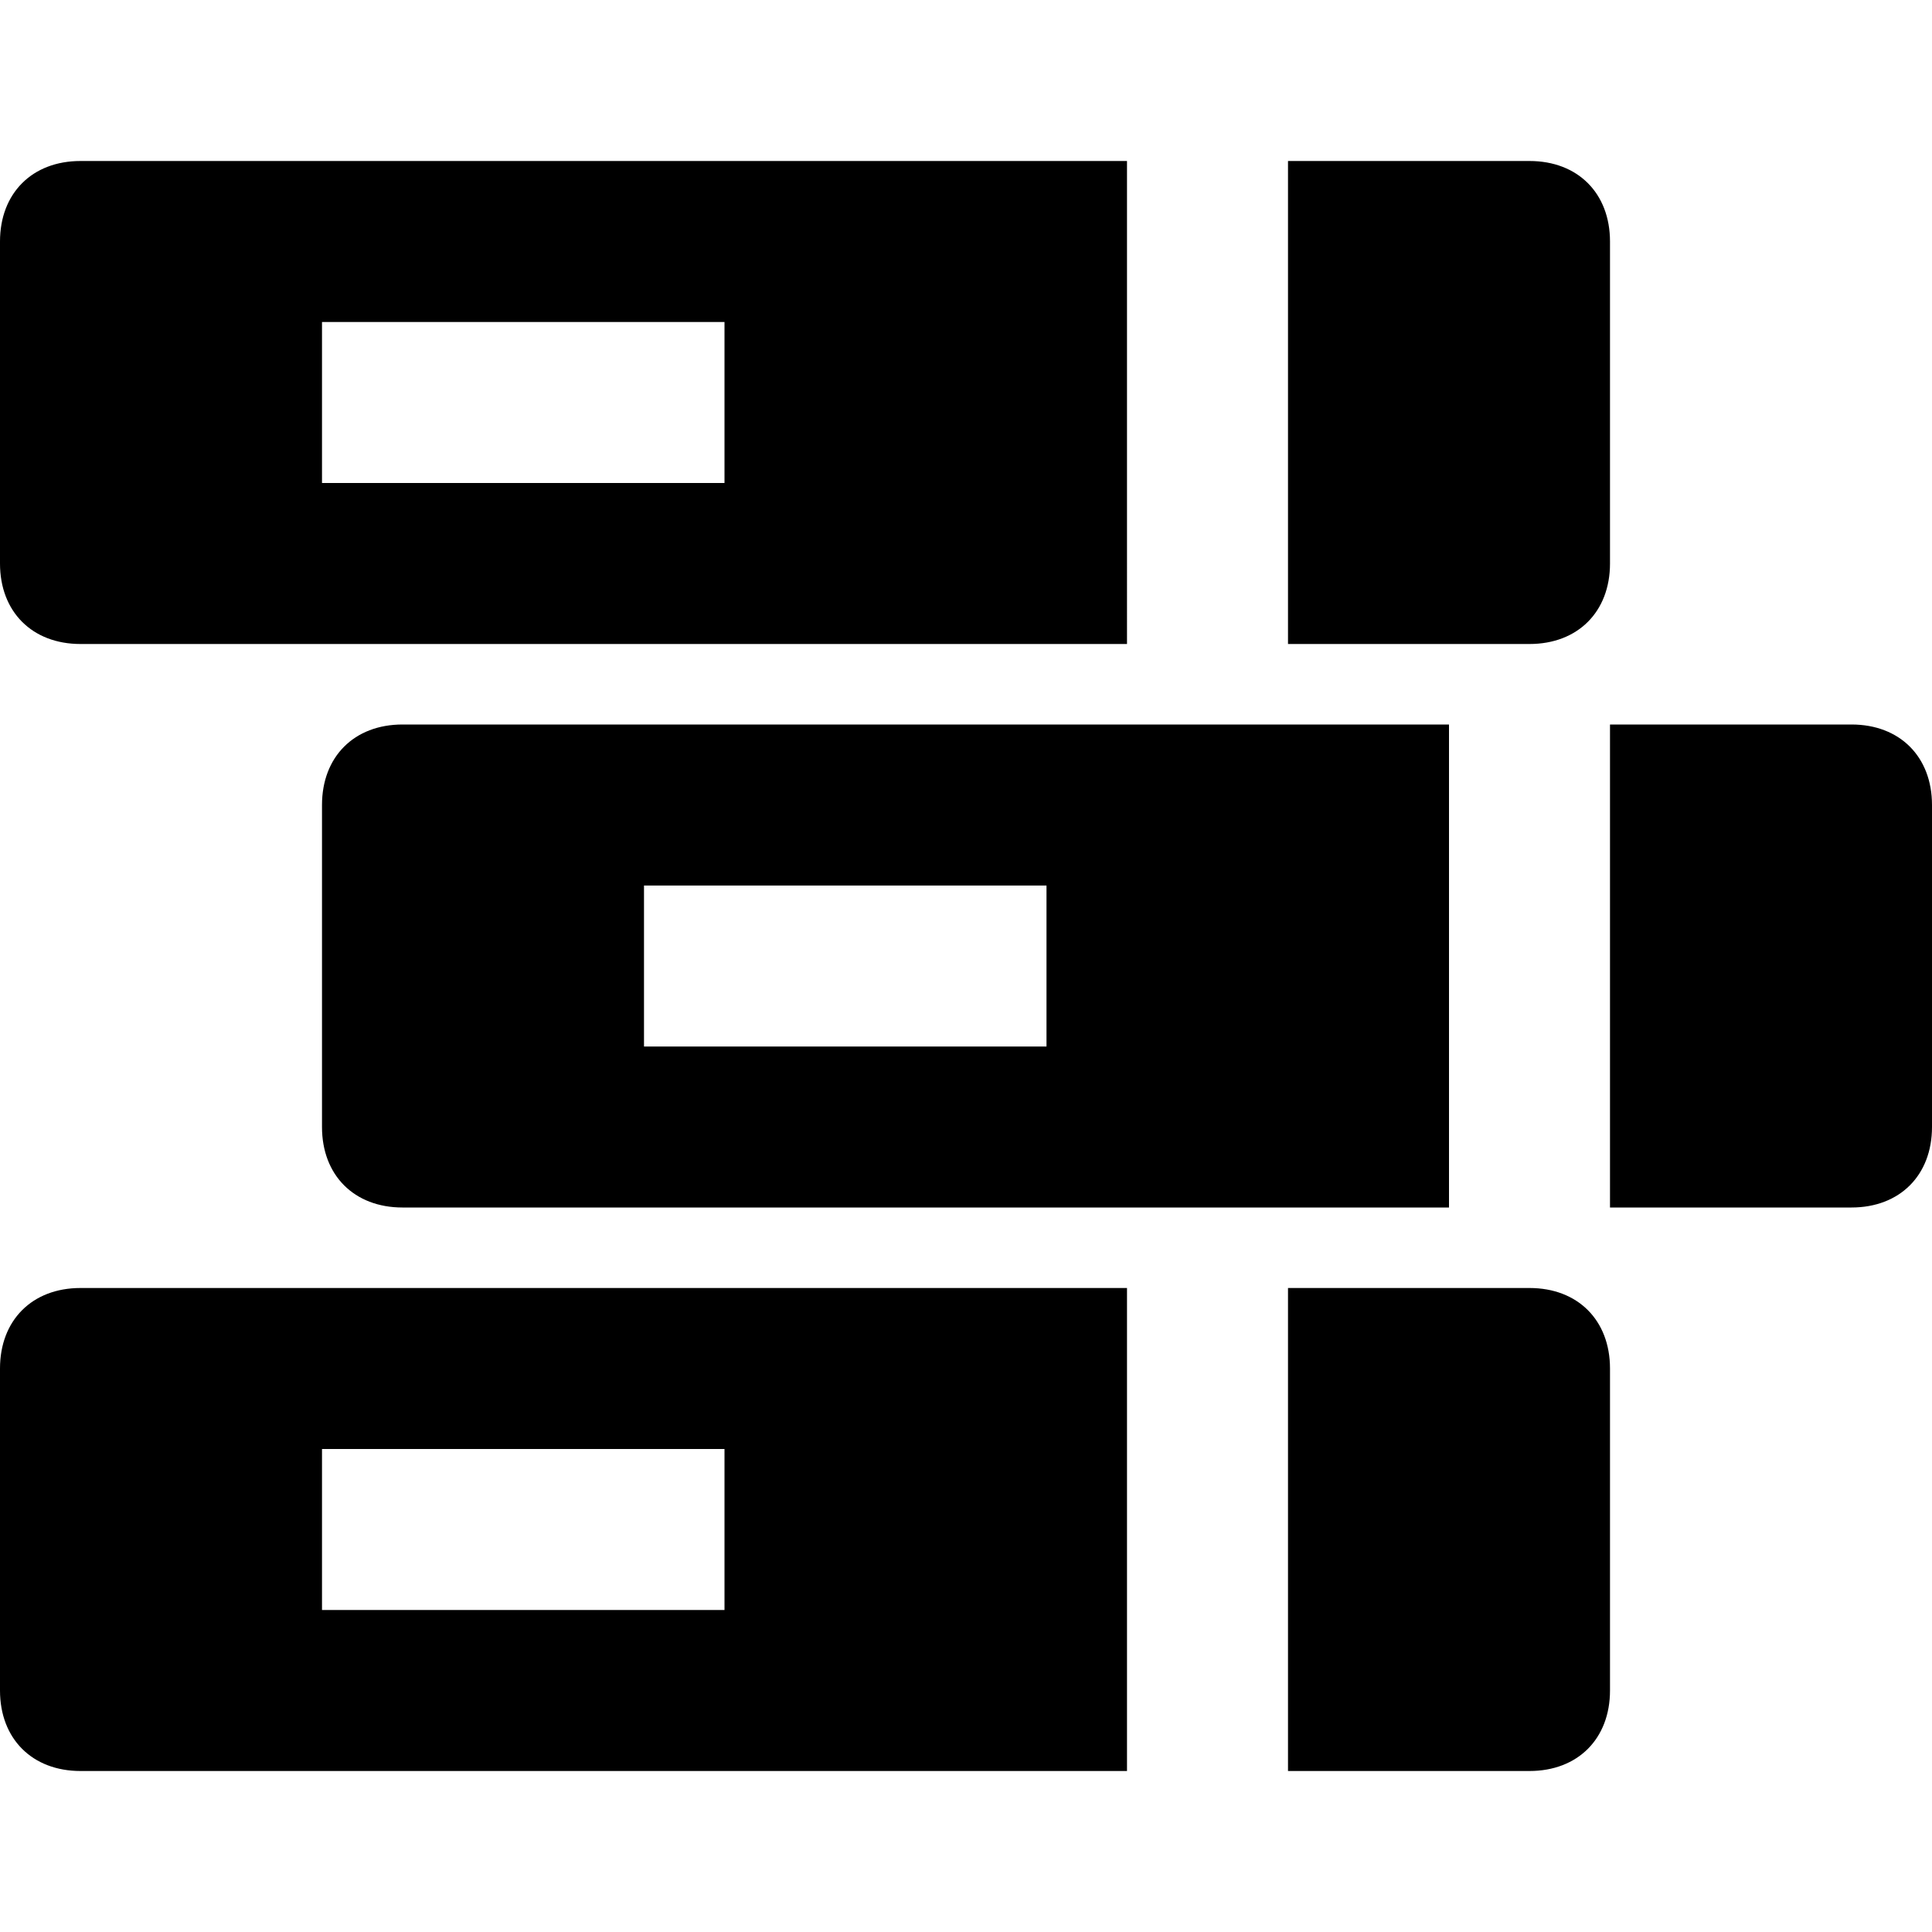 <svg id="nc_icon" xmlns="http://www.w3.org/2000/svg" xmlns:xlink="http://www.w3.org/1999/xlink" x="0px" y="0px" viewBox="0 0 24 24"><g >
<path data-color="color-2" fill="currentColor" d="M19,2h-3v6h3c0.6,0,1-0.4,1-1V3C20,2.4,19.6,2,19,2z"/>
<path data-color="color-2" fill="currentColor" d="M23,9h-3v6h3c0.6,0,1-0.4,1-1v-4C24,9.4,23.6,9,23,9z"/>
<path data-color="color-2" fill="currentColor" d="M19,16h-3v6h3c0.6,0,1-0.4,1-1v-4C20,16.4,19.6,16,19,16z"/>
<path fill="currentColor" d="M1,2C0.4,2,0,2.4,0,3v4c0,0.6,0.4,1,1,1h13V2H1z M9,6H4V4h5V6z"/>
<path fill="currentColor" d="M5,9c-0.6,0-1,0.4-1,1v4c0,0.6,0.4,1,1,1h13V9H5z M13,13H8v-2h5V13z"/>
<path fill="currentColor" d="M1,16c-0.6,0-1,0.4-1,1v4c0,0.6,0.4,1,1,1h13v-6H1z M9,20H4v-2h5V20z"/>
</g></svg>